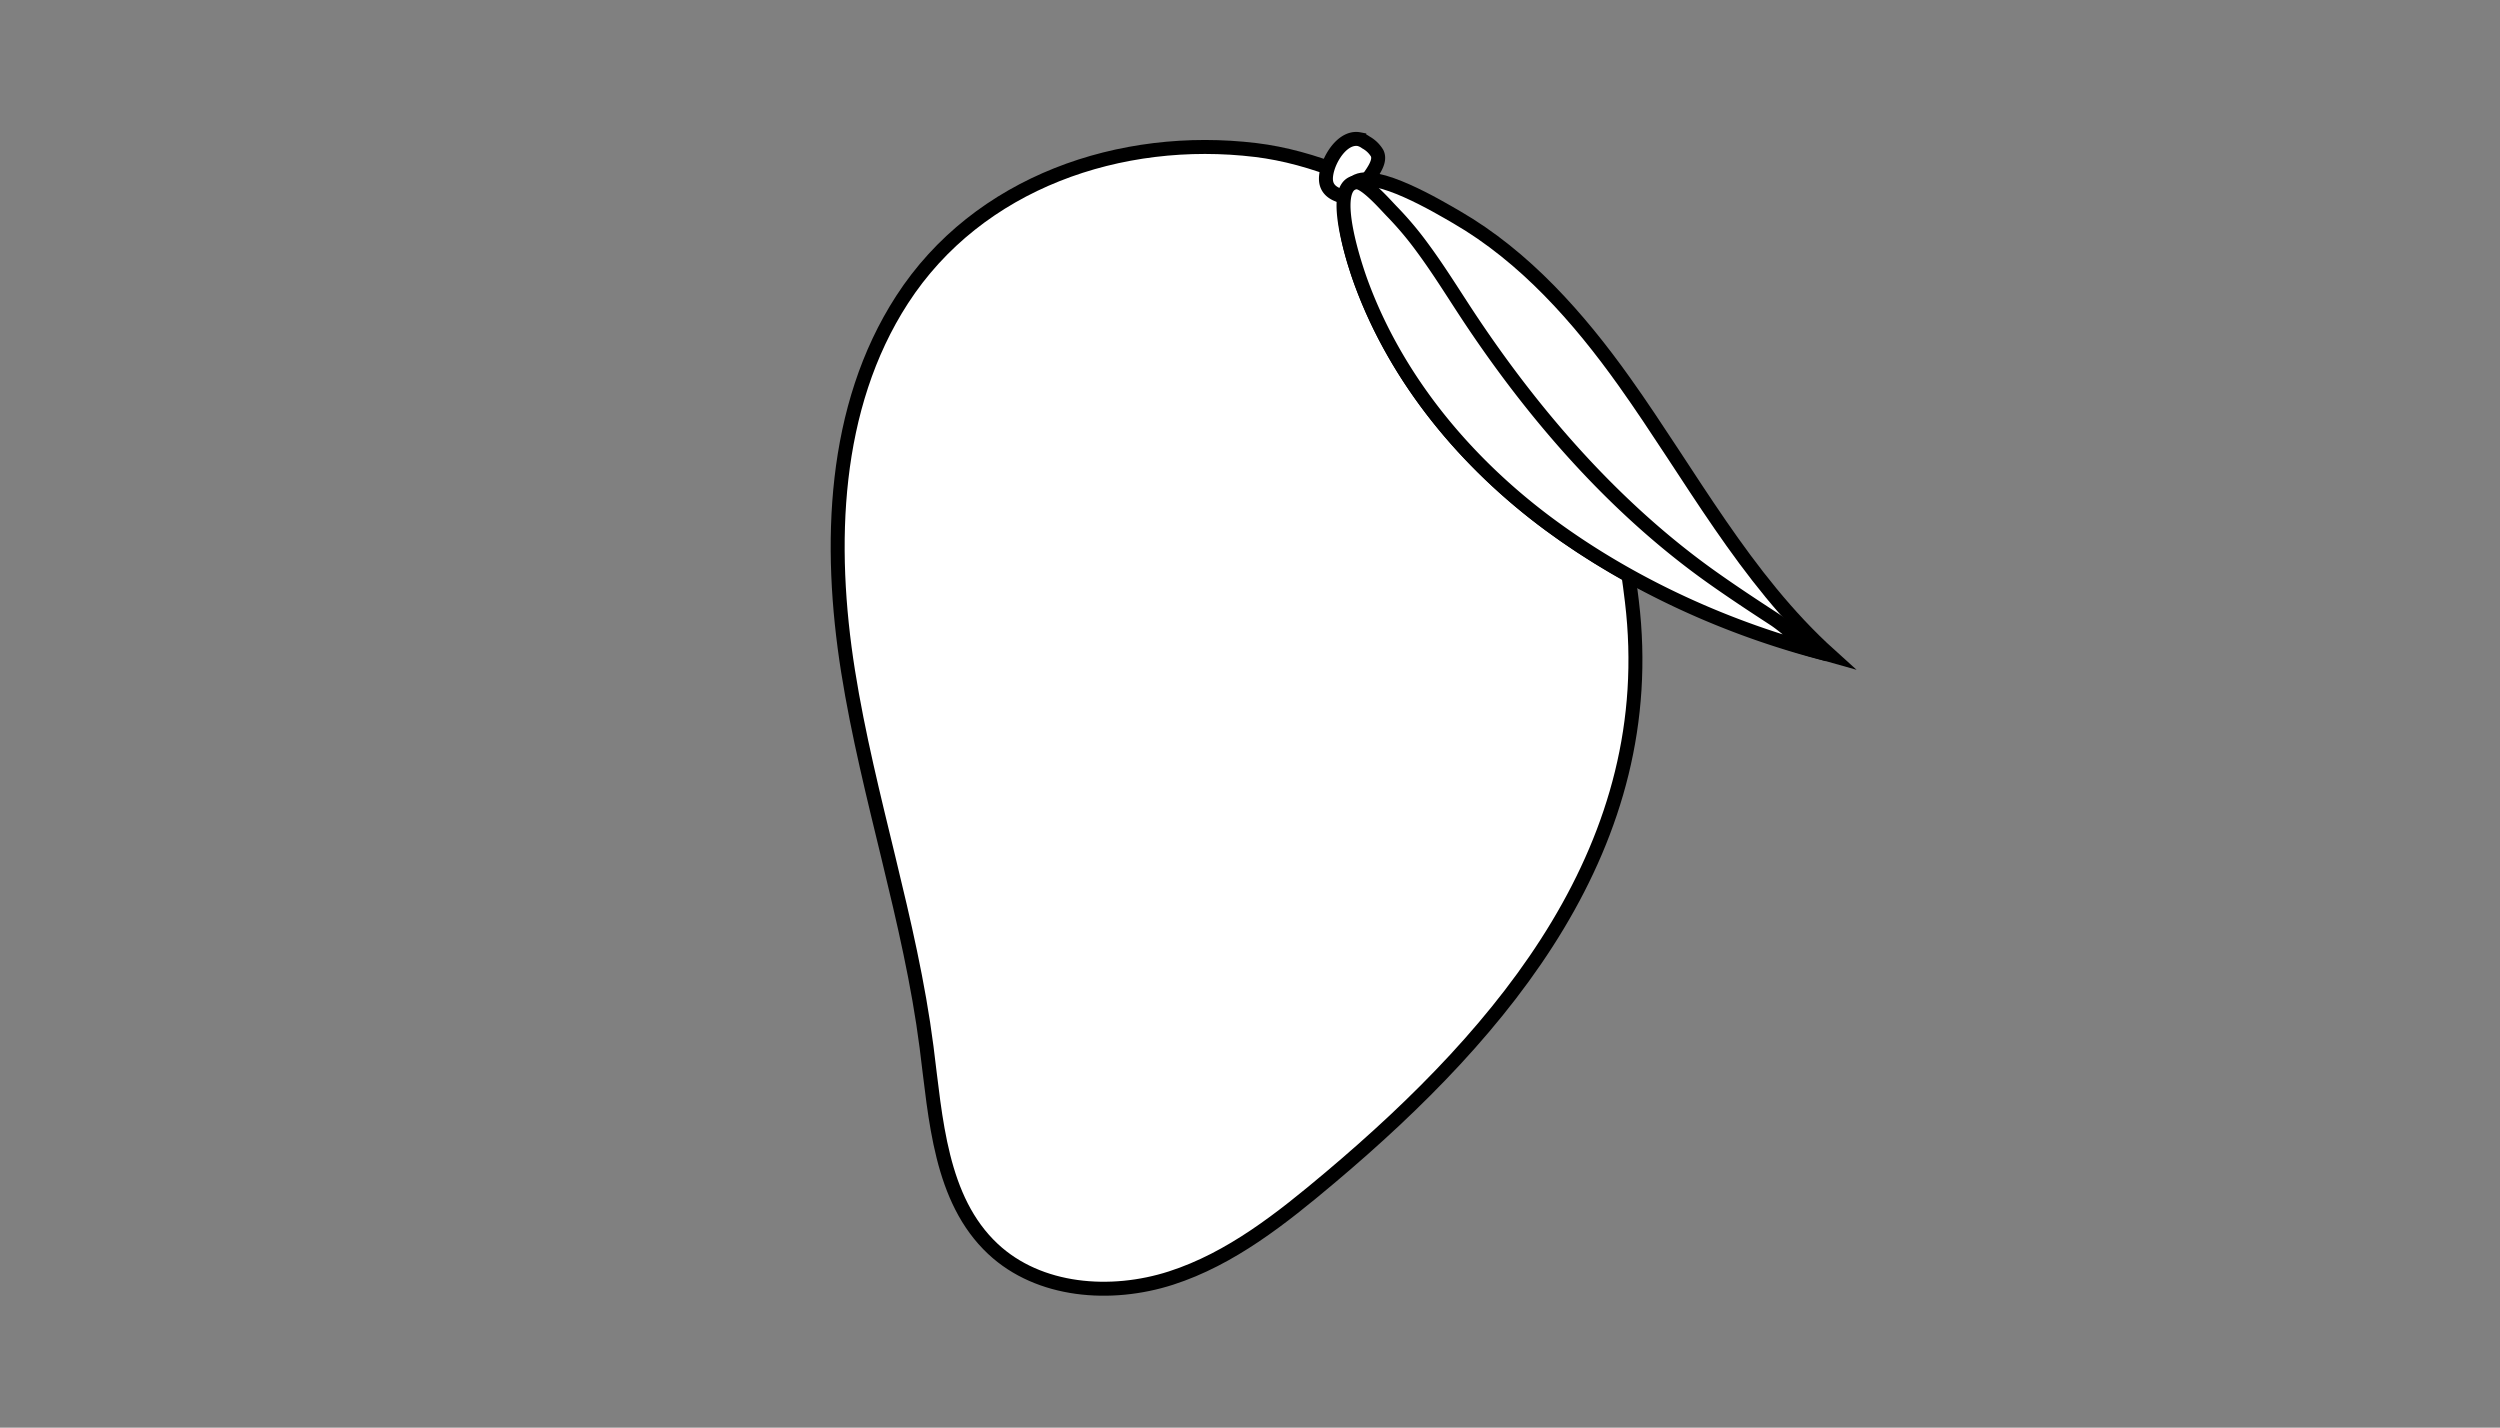 <svg id="Layer_1" data-name="Layer 1" xmlns="http://www.w3.org/2000/svg" viewBox="0 0 895 511.11"><rect x="0" y="0" width="895" height="511.11" fill="#808080" stroke="none"/><defs><style>.cls-1{fill:#fff;}.cls-2{fill:none;stroke:#000;stroke-miterlimit:10;stroke-width:5px;}</style></defs><g id="Layer_7" data-name="Layer 7"><path class="cls-1" d="M561.86,132.71c13,25.4,18.93,54.07,22.35,82.51,10.48,87-45.15,153.41-108.1,206.41-17.27,14.54-35.43,29-56.91,35.92s-47.24,5-63.72-10.43c-18.92-17.72-20.47-46.53-23.77-72.24-5.83-45.47-20.91-89.28-28.1-134.56s-5.57-94.52,19.31-133c27.22-42.13,78.48-59.43,126.64-53.61,40.6,4.9,87.81,36.65,108.26,71.64C559.24,127.76,560.58,130.22,561.86,132.71Z"/><path class="cls-2" d="M561.86,132.71c13,25.4,18.93,54.07,22.35,82.51,10.48,87-45.15,153.41-108.1,206.41-17.27,14.54-35.43,29-56.91,35.92s-47.24,5-63.72-10.43c-18.92-17.72-20.47-46.53-23.77-72.24-5.83-45.47-20.91-89.28-28.1-134.56s-5.57-94.52,19.31-133c27.22-42.13,78.48-59.43,126.64-53.61,40.6,4.9,87.81,36.65,108.26,71.64C559.24,127.76,560.58,130.22,561.86,132.71Z"/><path class="cls-1" d="M474.75,65c-.76-5.36,5.08-16.48,11.87-15.16A7.16,7.16,0,0,1,489,51a10.68,10.68,0,0,1,4,3.83c2,4-4.33,9.55-5.67,13.19A5.11,5.11,0,0,1,486.2,70a4,4,0,0,1-3.28.72C477.39,70,475.15,67.8,474.75,65Z"/><path class="cls-2" d="M474.75,65c-.76-5.36,5.08-16.48,11.87-15.16A7.16,7.16,0,0,1,489,51a10.68,10.68,0,0,1,4,3.83c2,4-4.33,9.55-5.67,13.19A5.11,5.11,0,0,1,486.2,70a4,4,0,0,1-3.28.72C477.39,70,475.15,67.8,474.75,65Z"/><path class="cls-1" d="M487.29,101.16c12.78,34.85,37.56,64.59,67.42,86.65s64.64,36.78,100.4,46.73c-30.4-27.44-49.88-64.58-73.64-97.94-16.22-22.78-35.58-44.7-60-58.84-6.28-3.63-29.16-17.35-36.34-12.56C476.78,70.76,484.8,94.37,487.29,101.16Z"/><path class="cls-2" d="M487.29,101.16c12.78,34.85,37.56,64.59,67.42,86.65s64.64,36.78,100.4,46.73c-30.4-27.44-49.88-64.58-73.64-97.94-16.22-22.78-35.58-44.7-60-58.84-6.28-3.63-29.16-17.35-36.34-12.56C476.78,70.76,484.8,94.37,487.29,101.16Z"/><path class="cls-1" d="M485.13,65.32c-9.68,1.77.38,31,2.16,35.84,12.78,34.85,37.56,64.59,67.42,86.65,29.28,21.64,64.3,37.56,99.58,46.47-7.66-1.94-12.94-8.57-19.32-12.73-7.45-4.84-14.87-9.75-22.12-14.89-33.9-24.07-62.27-56.33-85.45-90.85-6.12-9.1-11.78-18.52-18.32-27.34a119.74,119.74,0,0,0-11-13C496,73.32,488.7,64.93,485.5,65.26Z"/><path class="cls-2" d="M485.13,65.32c-9.68,1.77.38,31,2.16,35.84,12.78,34.85,37.56,64.59,67.42,86.65,29.28,21.64,64.3,37.56,99.58,46.47-7.66-1.94-12.94-8.57-19.32-12.73-7.45-4.84-14.87-9.75-22.12-14.89-33.9-24.07-62.27-56.33-85.45-90.85-6.12-9.1-11.78-18.52-18.32-27.34a119.74,119.74,0,0,0-11-13C496,73.32,488.7,64.93,485.5,65.26Z"/></g></svg>